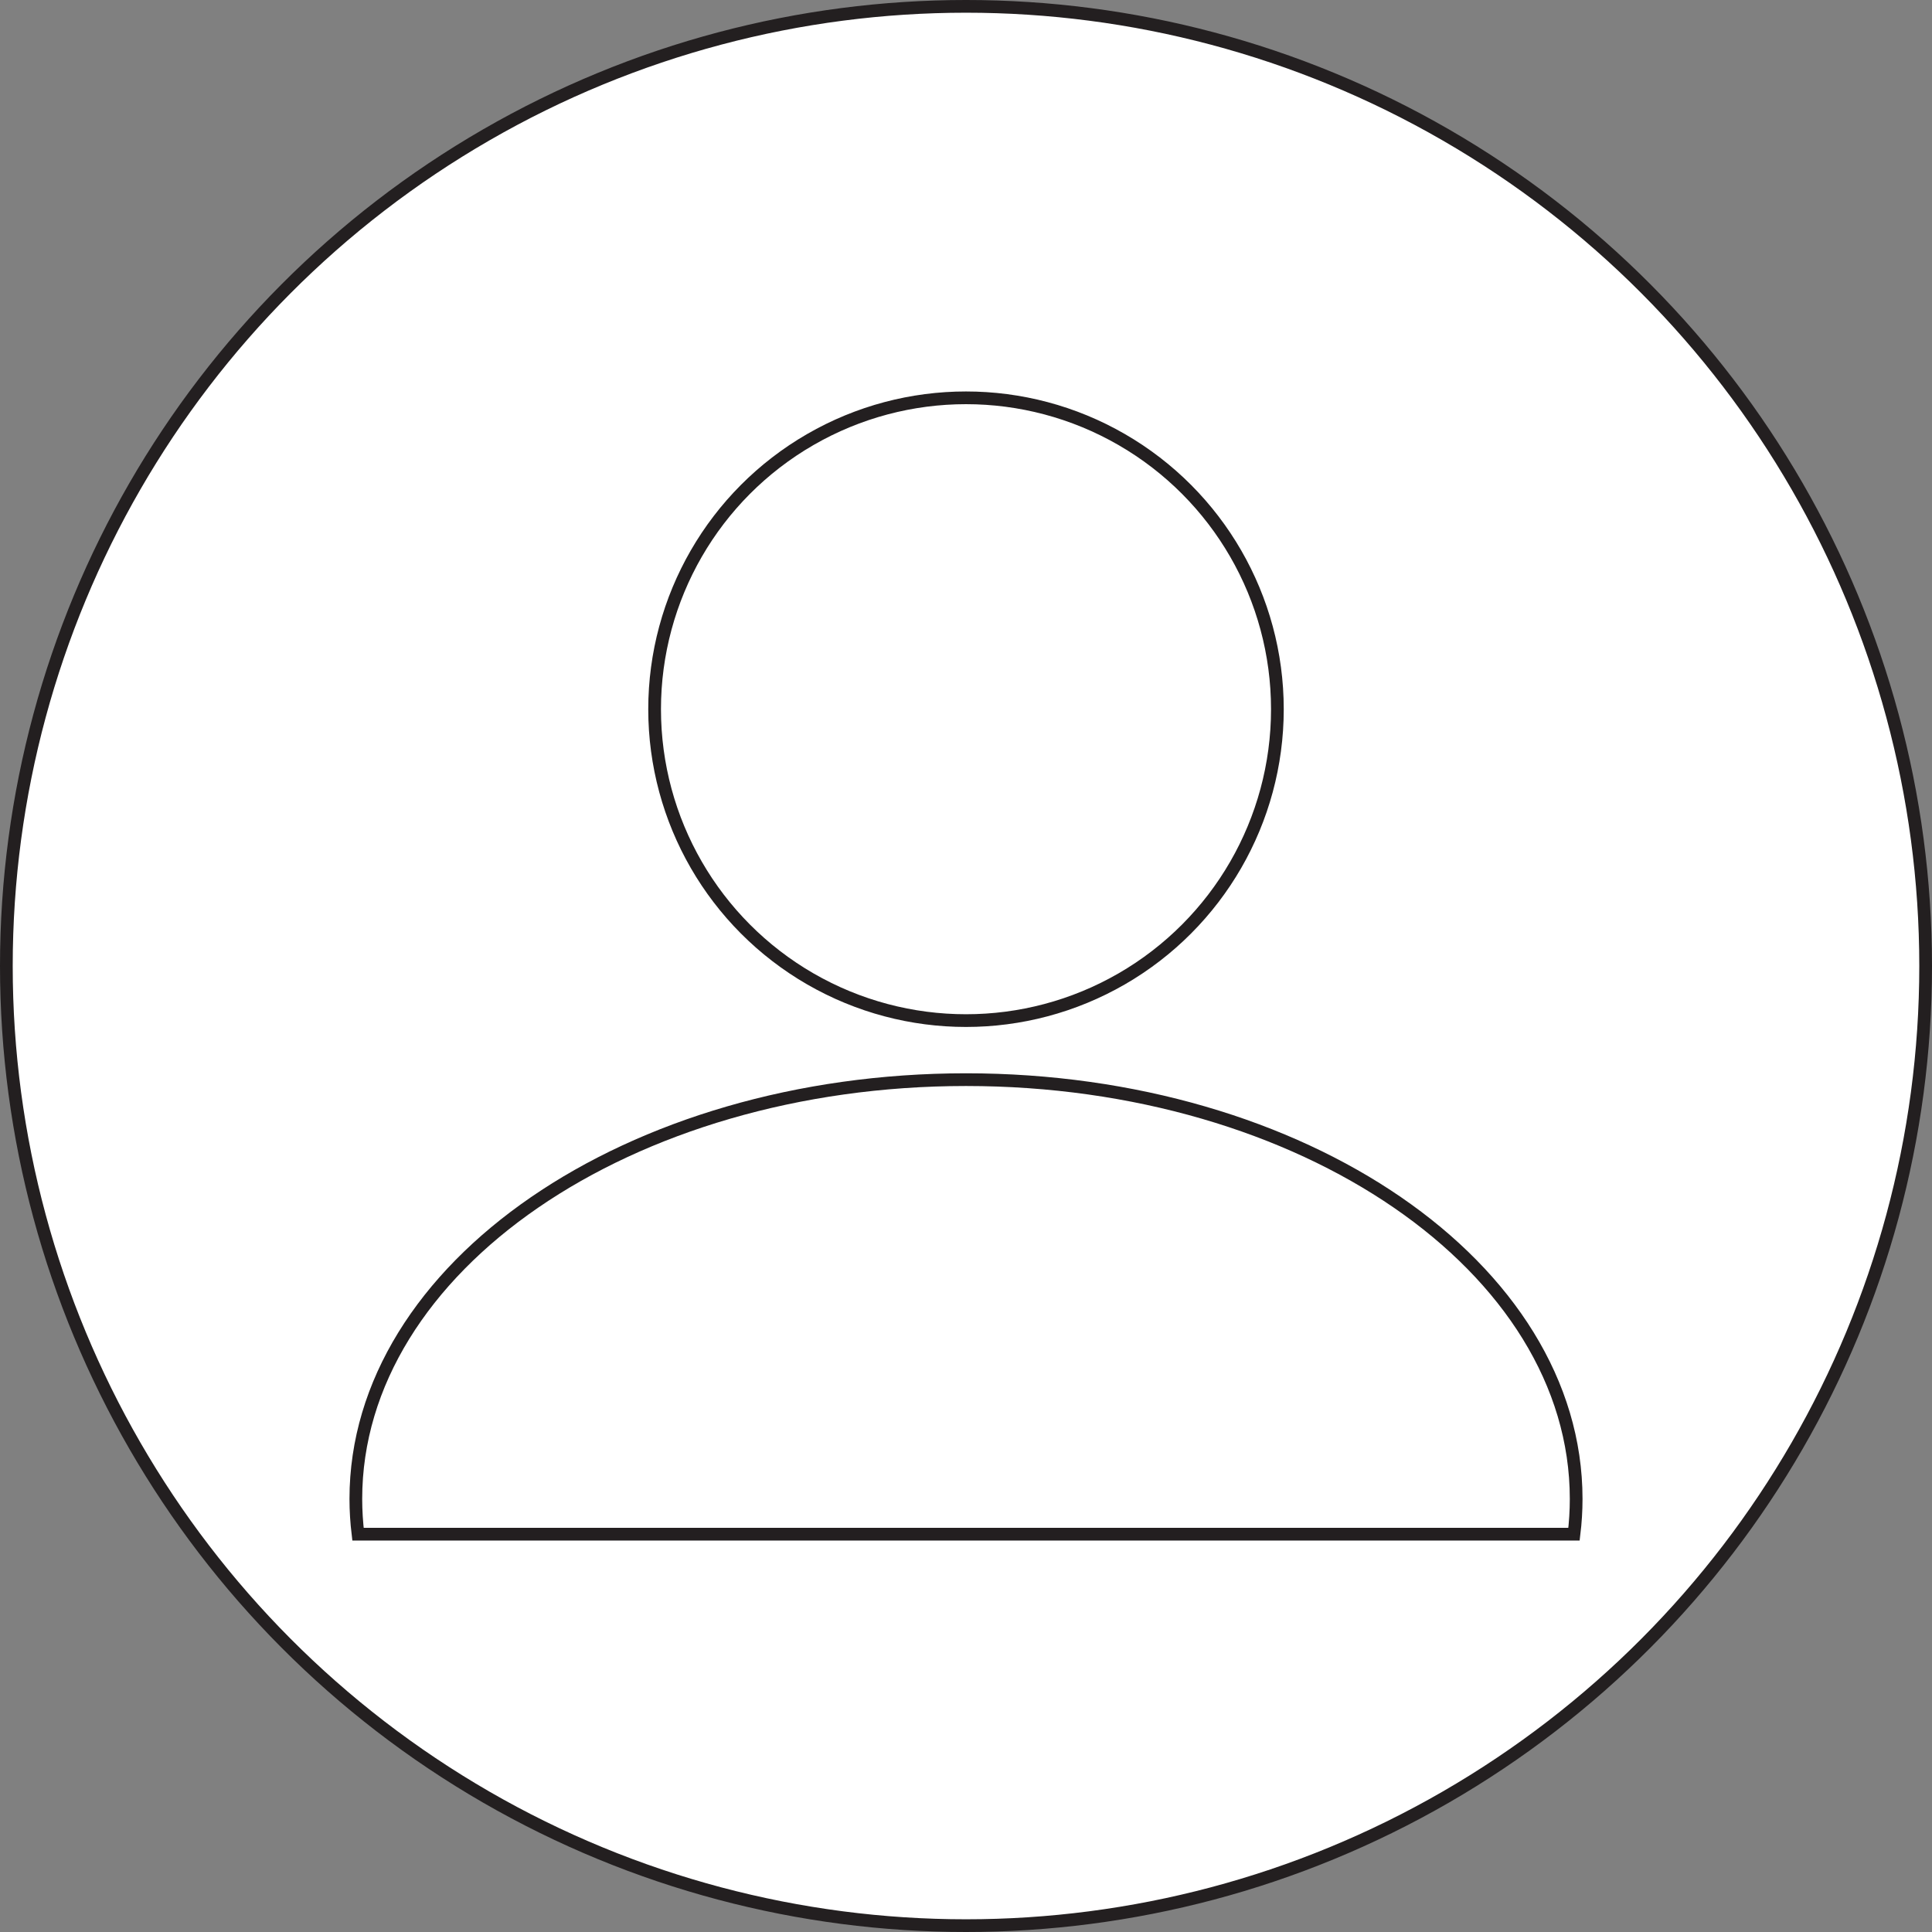 <?xml version="1.0" encoding="UTF-8"?>
<svg id="Layer_1" data-name="Layer 1" xmlns="http://www.w3.org/2000/svg" viewBox="0 0 759.74 759.74">
  <rect x="0" y="0" width="759.74" height="759.74" fill="#808080" stroke="none"/>
  <defs>
    <style>
      .cls-1 {
        fill: #fff;
        stroke: #231f20;
        stroke-miterlimit: 10;
        stroke-width: 5px;
      }
    </style>
  </defs>
  <circle class="cls-1" cx="379.87" cy="379.87" r="377.37"/>
  <g>
    <circle class="cls-1" cx="379.87" cy="278.89" r="122.45"/>
    <path class="cls-1" d="m618.96,603.3c.56-4.58.85-9.21.85-13.88,0-91.05-107.43-164.86-239.94-164.86s-239.94,73.81-239.94,164.86c0,4.68.3,9.3.85,13.88h478.17Z"/>
  </g>
</svg>